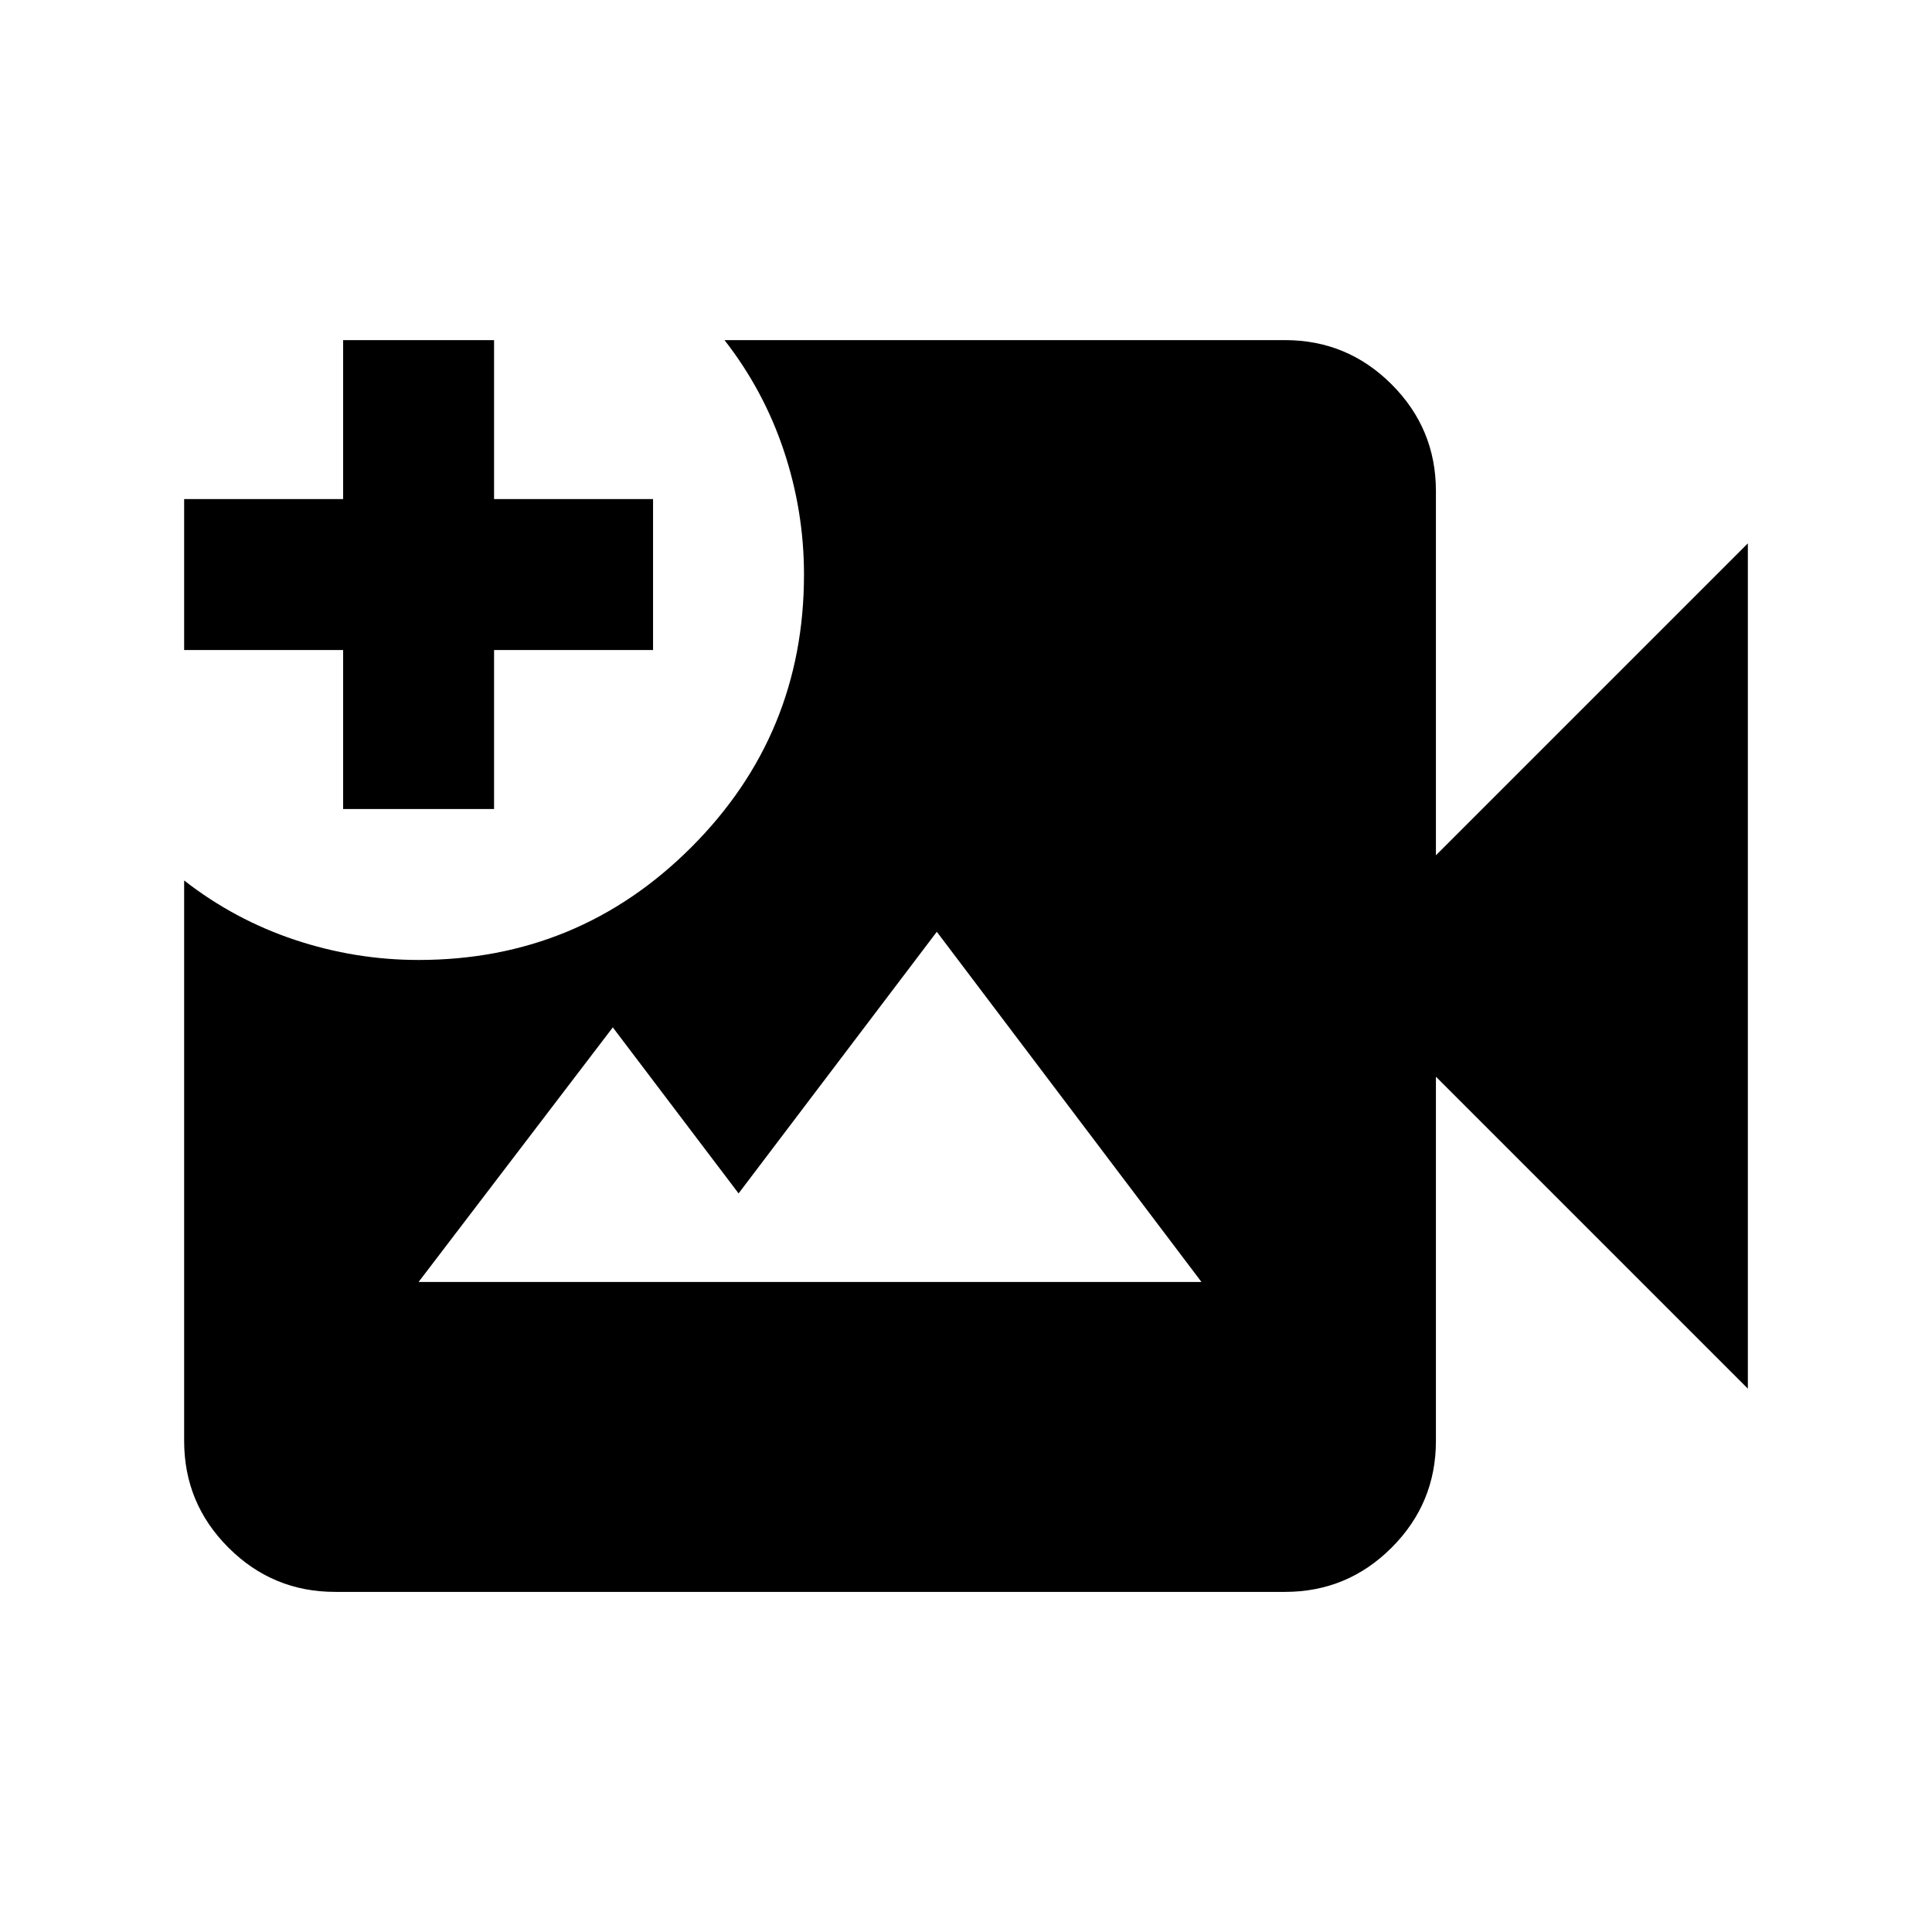 <svg xmlns="http://www.w3.org/2000/svg" height="24" viewBox="0 -960 960 960" width="24"><path d="M166.5-169q-31 0-53-22t-22-53v-278.5q25 19.5 55 29.5t61.5 10q79.5 0 135.5-56t56-135.5q0-31.5-10-61.5T360-791h278.5q31 0 53 22t22 53v181l155-155v420l-155-155v181q0 31-22 53t-53 22h-472Zm4-389v-79h-79v-75h79v-79h75v79h79v75h-79v79h-75ZM208-323h389L465.5-497 367-367l-62.5-82.5L208-323Z"/></svg>
